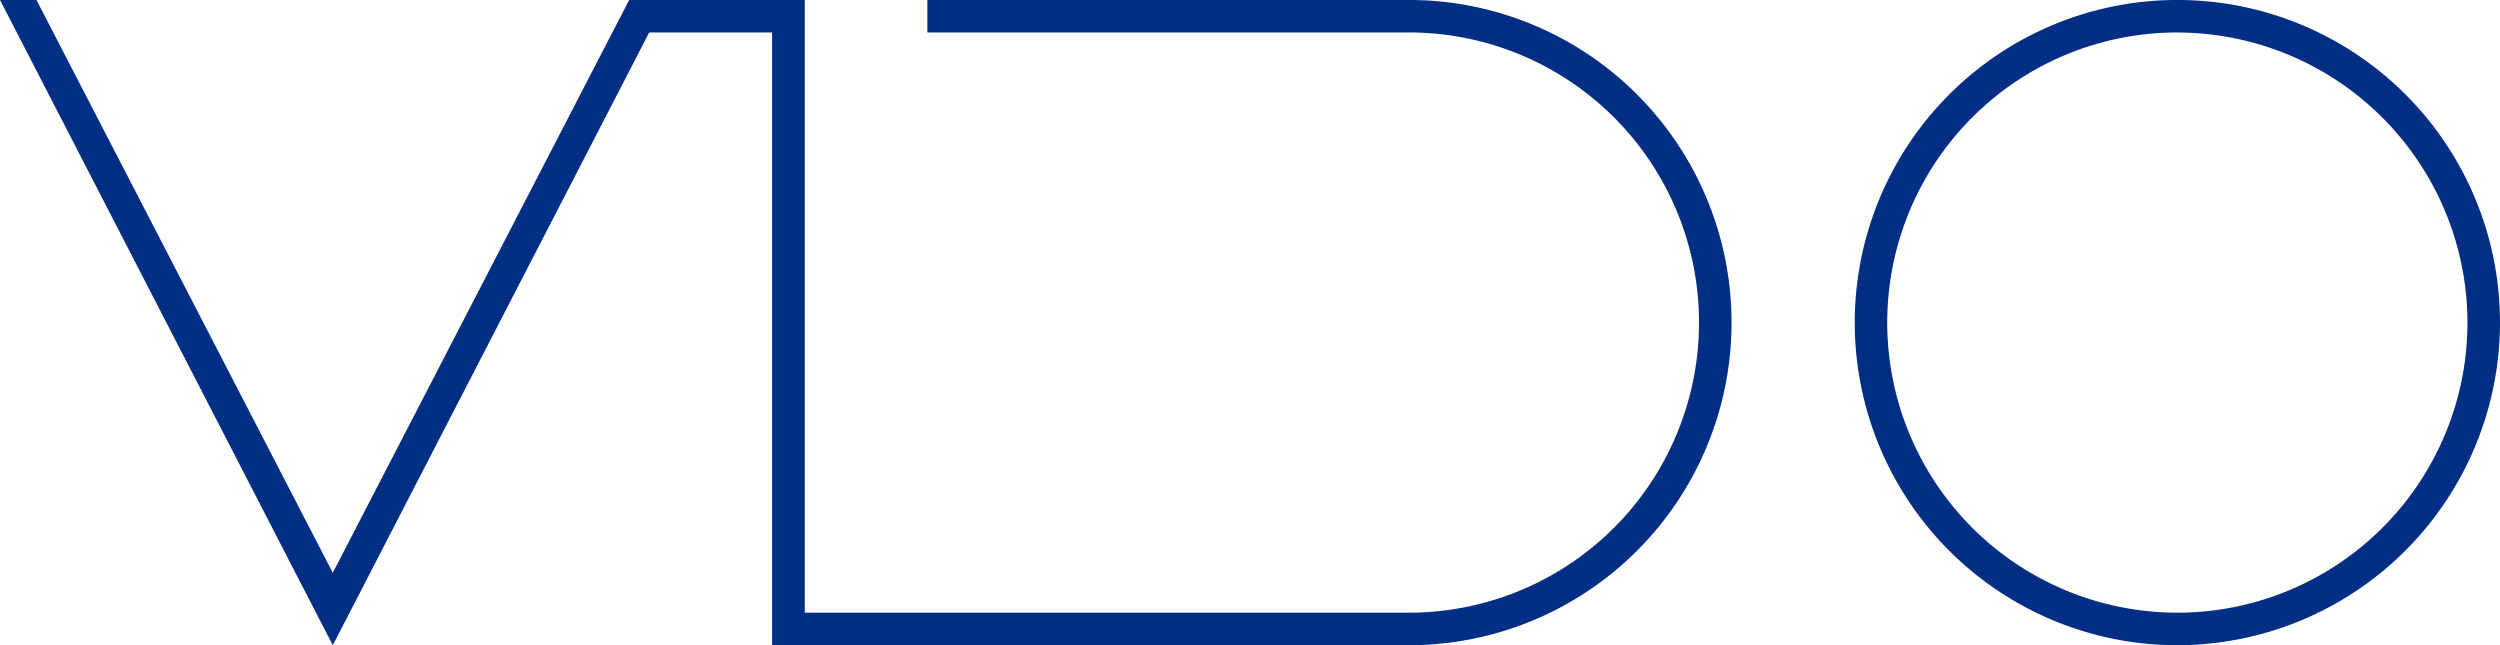<svg xmlns="http://www.w3.org/2000/svg" xmlns:xlink="http://www.w3.org/1999/xlink" width="89.113" height="23" viewBox="0 0 89.113 23">
  <defs>
    <clipPath id="clip-path">
      <rect id="사각형_68" data-name="사각형 68" width="89.113" height="23" fill="#002e85"/>
    </clipPath>
  </defs>
  <g id="그룹_8" data-name="그룹 8" transform="translate(0 0)">
    <g id="그룹_7" data-name="그룹 7" transform="translate(0 0)" clip-path="url(#clip-path)">
      <path id="패스_31" data-name="패스 31" d="M11.862,23,0,0H1.3L11.862,20.418,22.427,0h6.259V21.84H50.221a10.341,10.341,0,1,0,0-20.682H33.056V0H50.221a11.5,11.5,0,0,1,0,23h-22.7V1.158H23.141Z" transform="translate(0 -0.001)" fill="#002e85"/>
      <path id="패스_32" data-name="패스 32" d="M40.568,23a11.5,11.5,0,1,1,11.5-11.5A11.515,11.515,0,0,1,40.568,23m0-21.842A10.341,10.341,0,1,0,50.908,11.5,10.355,10.355,0,0,0,40.568,1.16" transform="translate(37.045 -0.001)" fill="#002e85"/>
    </g>
  </g>
</svg>
